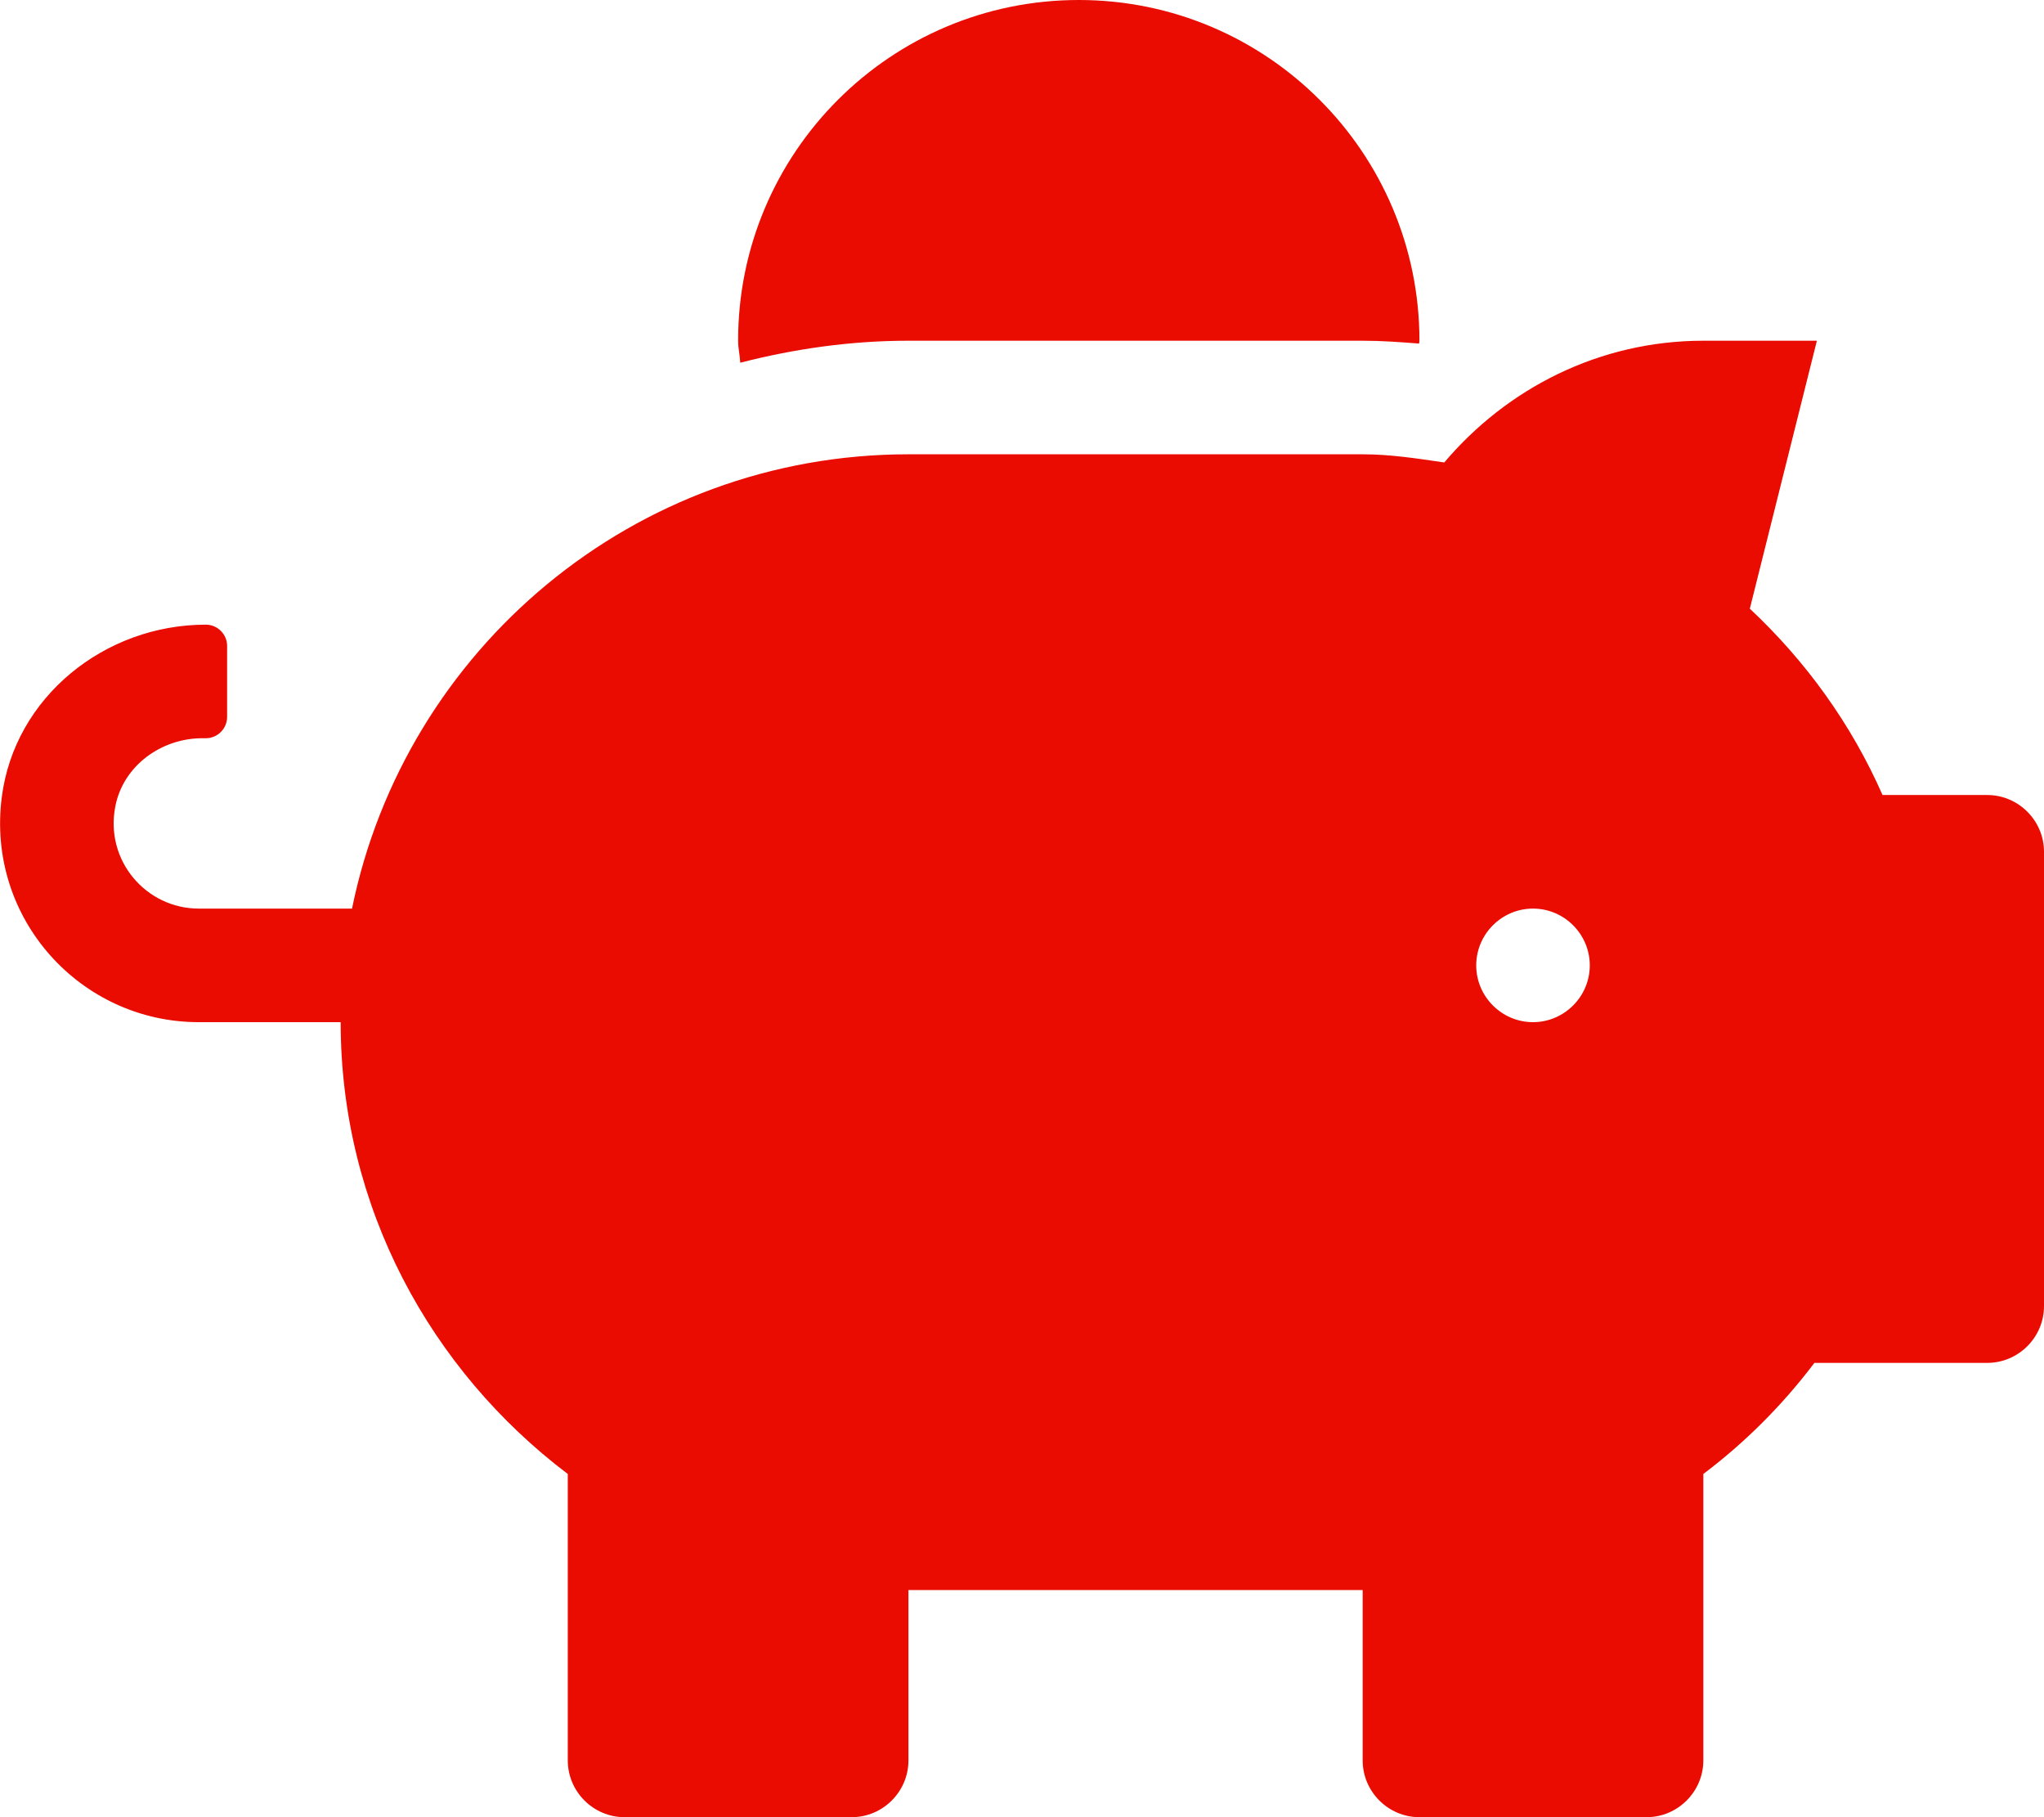 <svg width="576" height="512" viewBox="0 0 576 512" fill="none" xmlns="http://www.w3.org/2000/svg">
<g clip-path="url(#clip0)">
<path d="M560 224H530.5C521.7 204 508.9 186.3 493.1 171.5L512 96H480C450.6 96 424.6 109.5 407 130.3C399.4 129.2 391.9 128 384 128H256C178.6 128 114.1 183 99.2 256H56C41.2 256 29.5 242.5 32.5 227.2C34.7 215.8 45.4 208 57 208H58C61.3 208 64 205.3 64 202V182C64 178.7 61.3 176 58 176C29.5 176 4.1 196.4 0.5 224.6C-3.9 258.8 22.7 288 56 288H96C96 340.2 121.4 386.1 160 415.3V496C160 504.8 167.2 512 176 512H240C248.8 512 256 504.8 256 496V448H384V496C384 504.8 391.2 512 400 512H464C472.8 512 480 504.8 480 496V415.3C491.8 406.4 502.3 395.9 511.3 384H560C568.8 384 576 376.8 576 368V240C576 231.2 568.8 224 560 224ZM432 288C423.2 288 416 280.8 416 272C416 263.2 423.2 256 432 256C440.8 256 448 263.2 448 272C448 280.8 440.8 288 432 288ZM256 96H384C389.4 96 394.7 96.4 399.9 96.8C399.9 96.5 400 96.3 400 96C400 43 357 0 304 0C251 0 208 43 208 96C208 98.1 208.5 100.1 208.6 102.2C223.8 98.3 239.6 96 256 96Z" fill="#EA0C00"/>
</g>
<defs>
<clipPath id="clip0">
<rect width="576" height="512" fill="white"/>
</clipPath>
</defs>
</svg>
